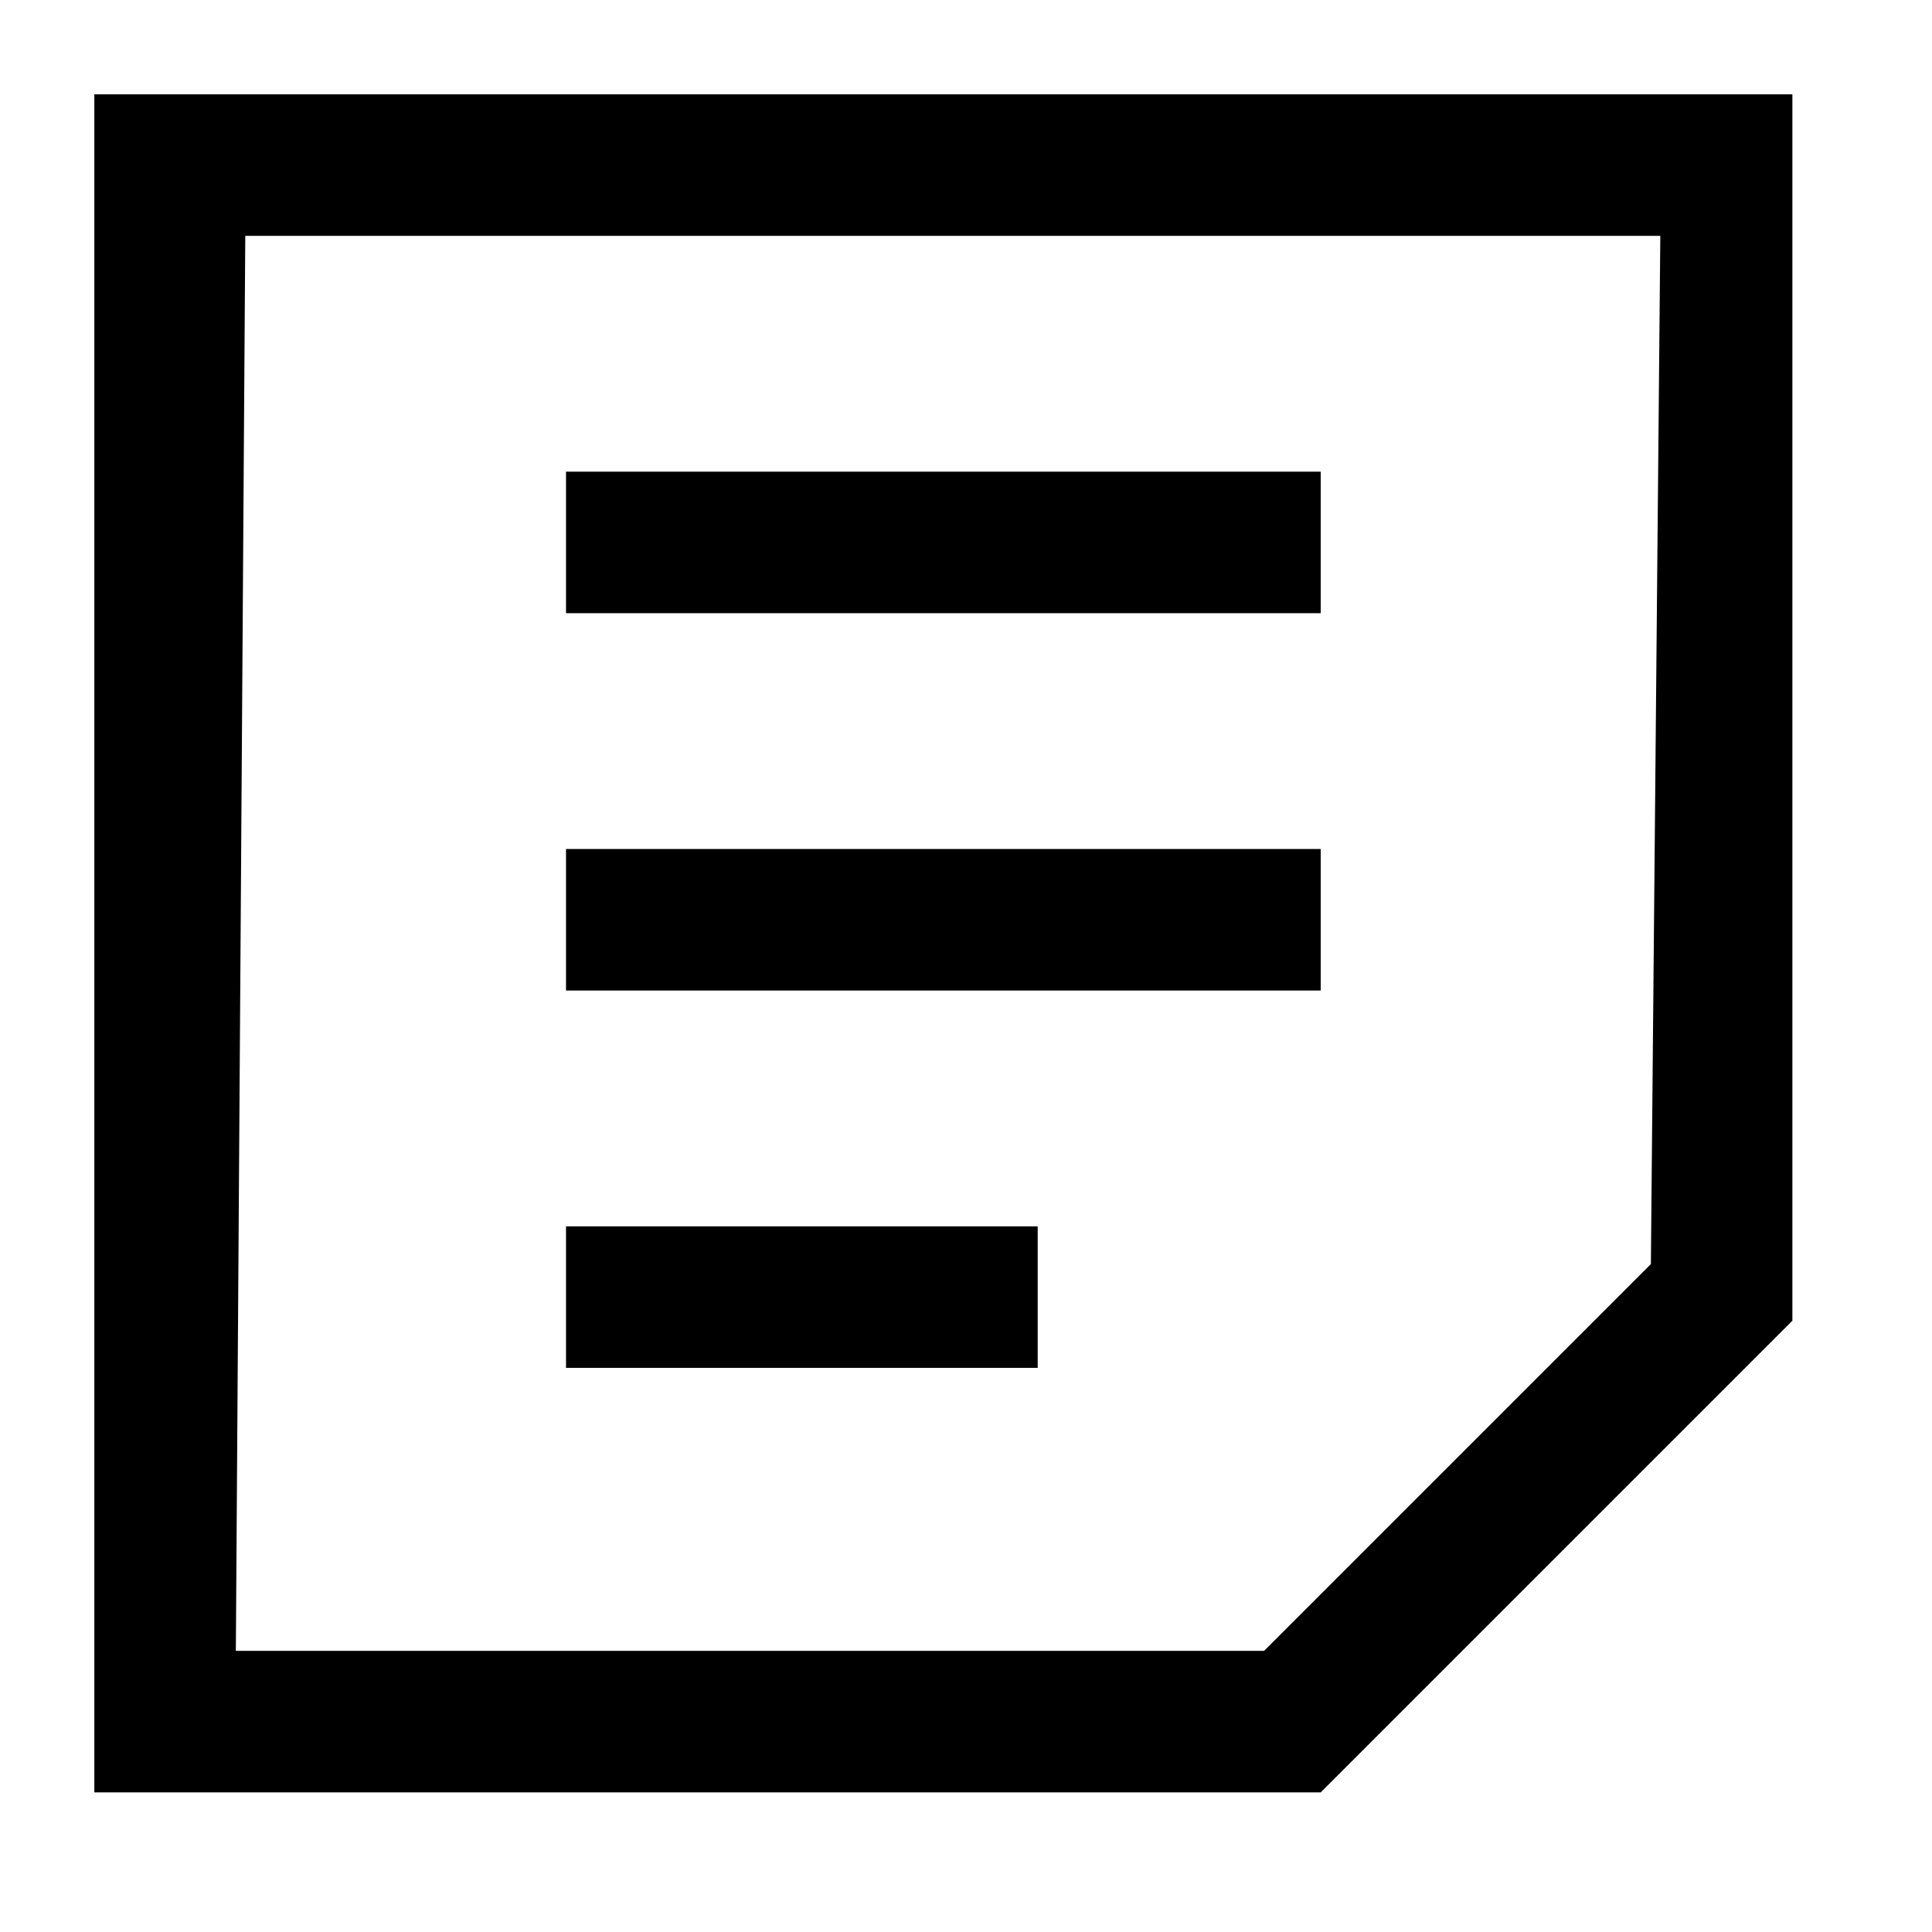 <?xml version="1.0" encoding="UTF-8" standalone="no"?>

<svg
   xmlns:dc="http://purl.org/dc/elements/1.1/"
   xmlns:cc="http://creativecommons.org/ns#"
   xmlns:rdf="http://www.w3.org/1999/02/22-rdf-syntax-ns#"
   xmlns:svg="http://www.w3.org/2000/svg"
   xmlns="http://www.w3.org/2000/svg"
   version="1.1"
   width="2048"
   height="2048"
   id="svg3891">
  <defs
     id="defs3893" />
    <g
       id="layer1-6">
      <path
         d="M 100 100 L 1900 100 L 1900 250 L 100 250 Z M 1760 250 L 1900 250 L 1900 1400 L 1750 1340 Z M 1900 1400 L 1400 1900 L 1400 1900 L 1340 1750 L 1750 1340 M 1400 1900 L 1340 1750 L 100 1750 L 100 1900 V 1900 Z M 250 1750 L 100 1750 L 100 250 L 260 250 Z M 600 500 L 1400 500 L 1400 650 L 600 650 Z M 600 900 L 1400 900 L 1400 1050 L 600 1050 Z M 600 1300 L 1100 1300 L 1100 1450 L 600 1450 Z"
         id="path7791"
	  />
    </g>
</svg>